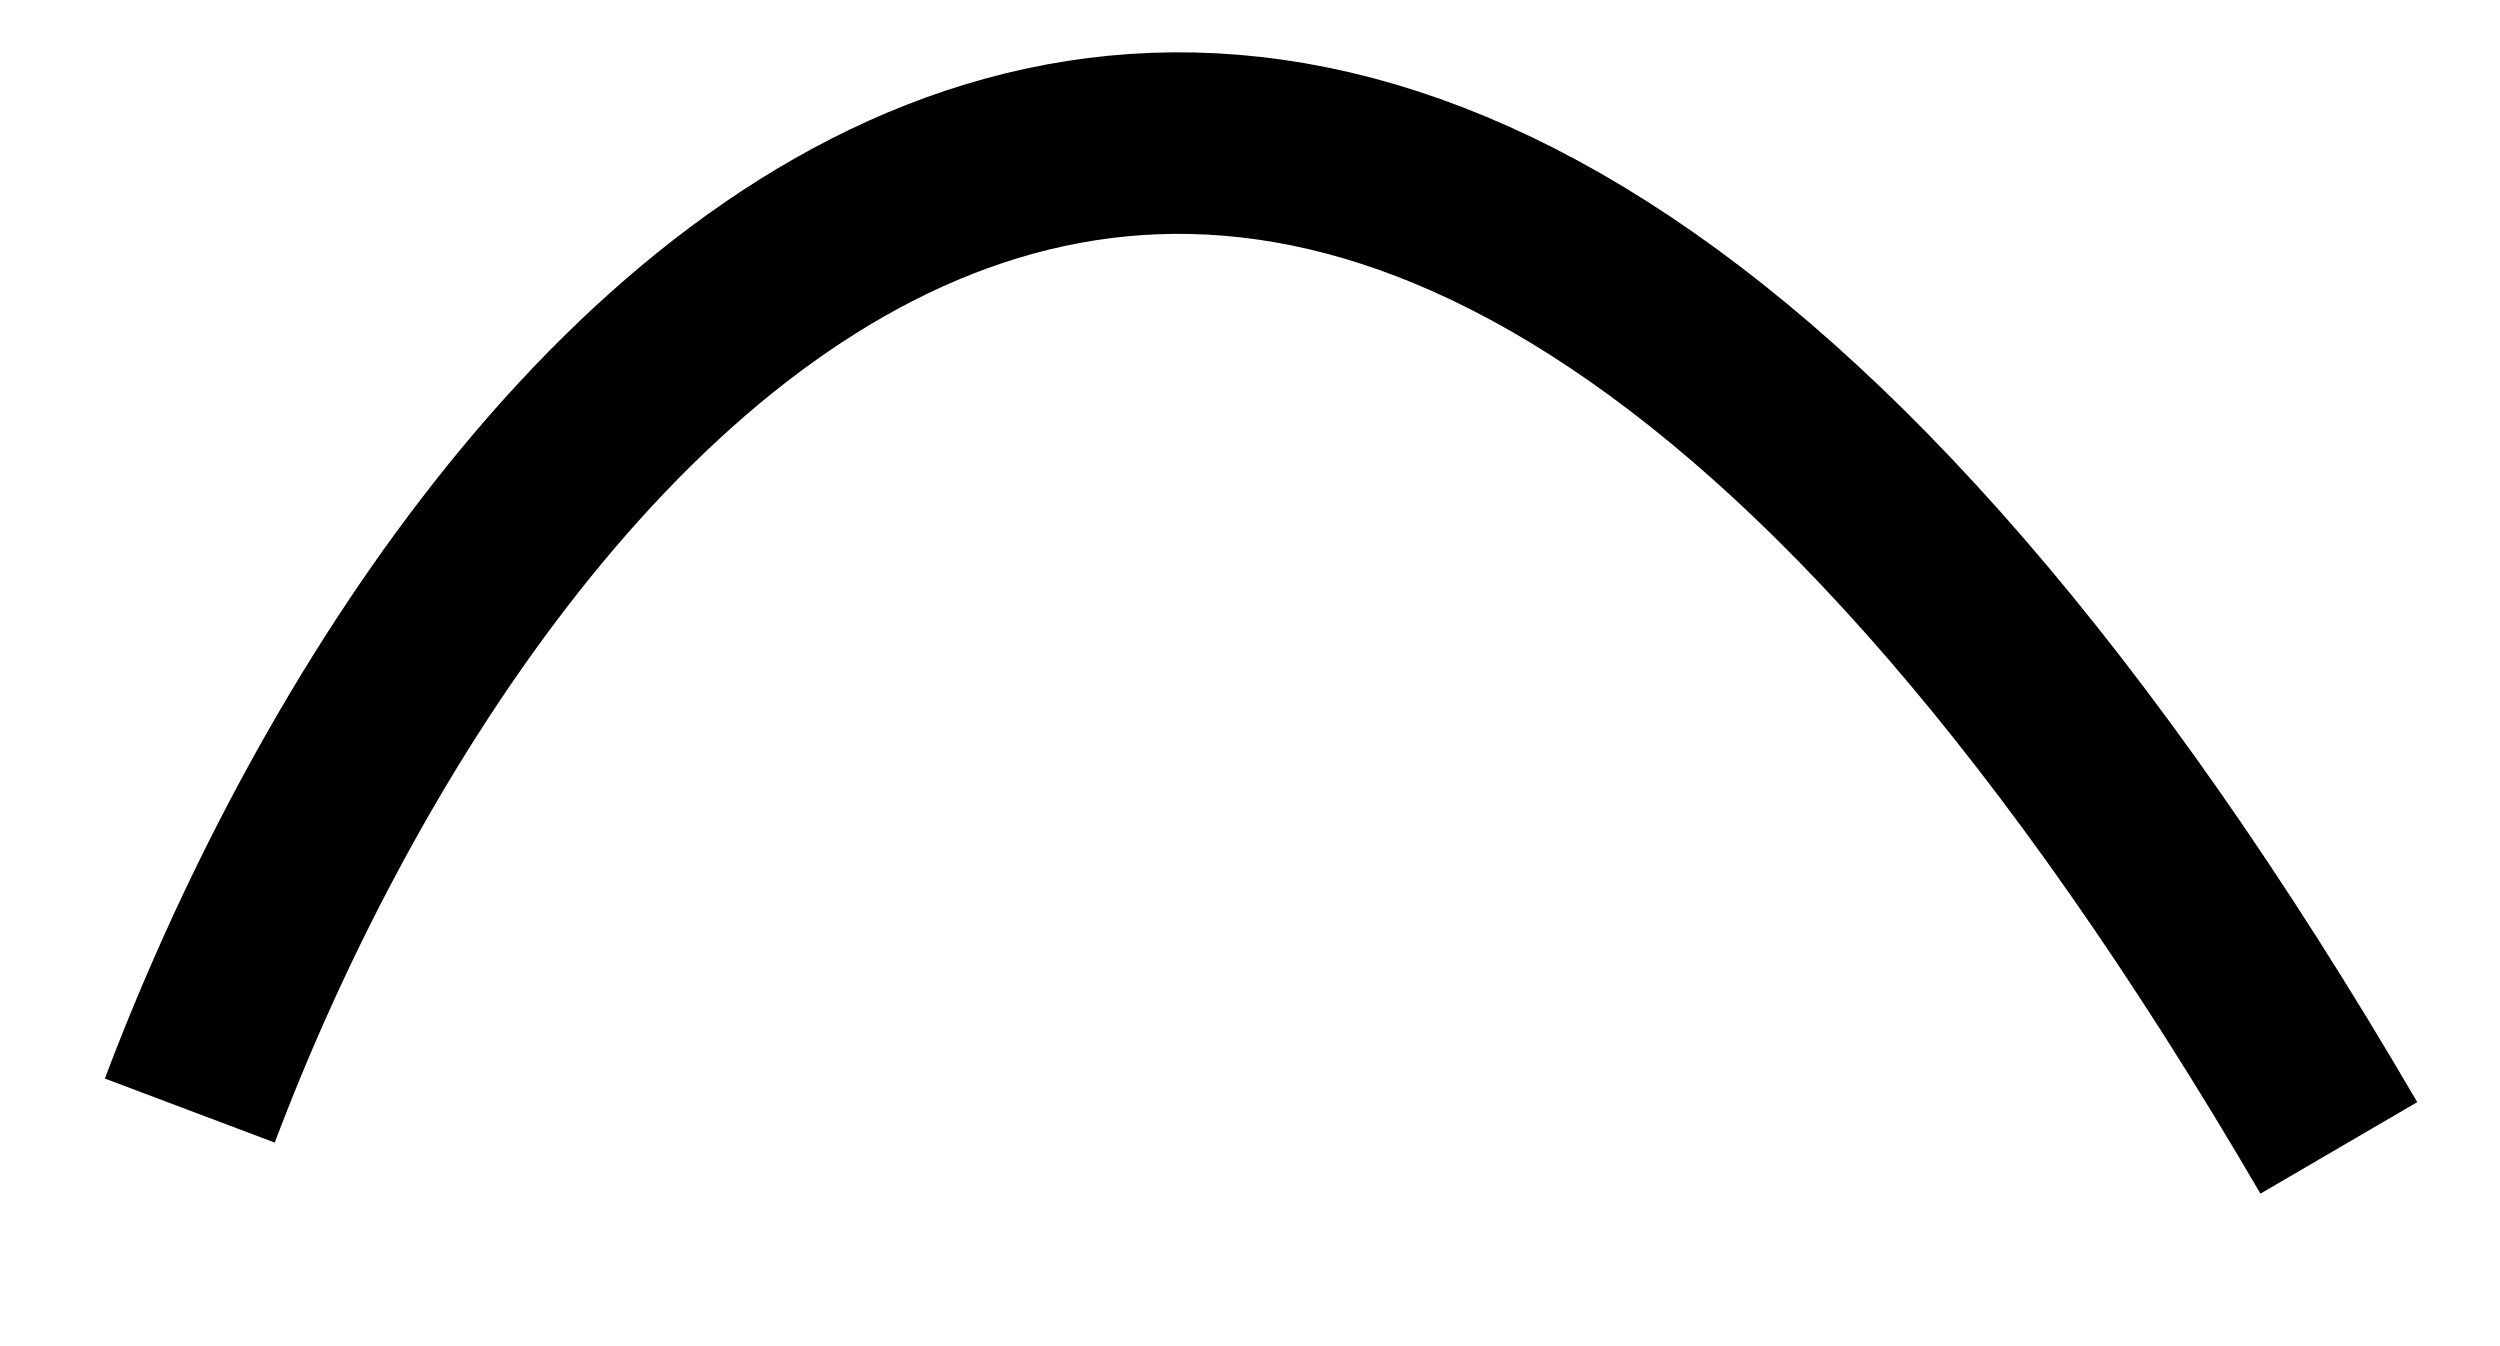 <?xml version="1.0" encoding="UTF-8" standalone="no"?><svg width='13' height='7' viewBox='0 0 13 7' fill='none' xmlns='http://www.w3.org/2000/svg'>
<path d='M0.987 5.775C2.434 1.936 6.694 -3.4 12.162 5.969' stroke='black' stroke-width='0.944'/>
</svg>
